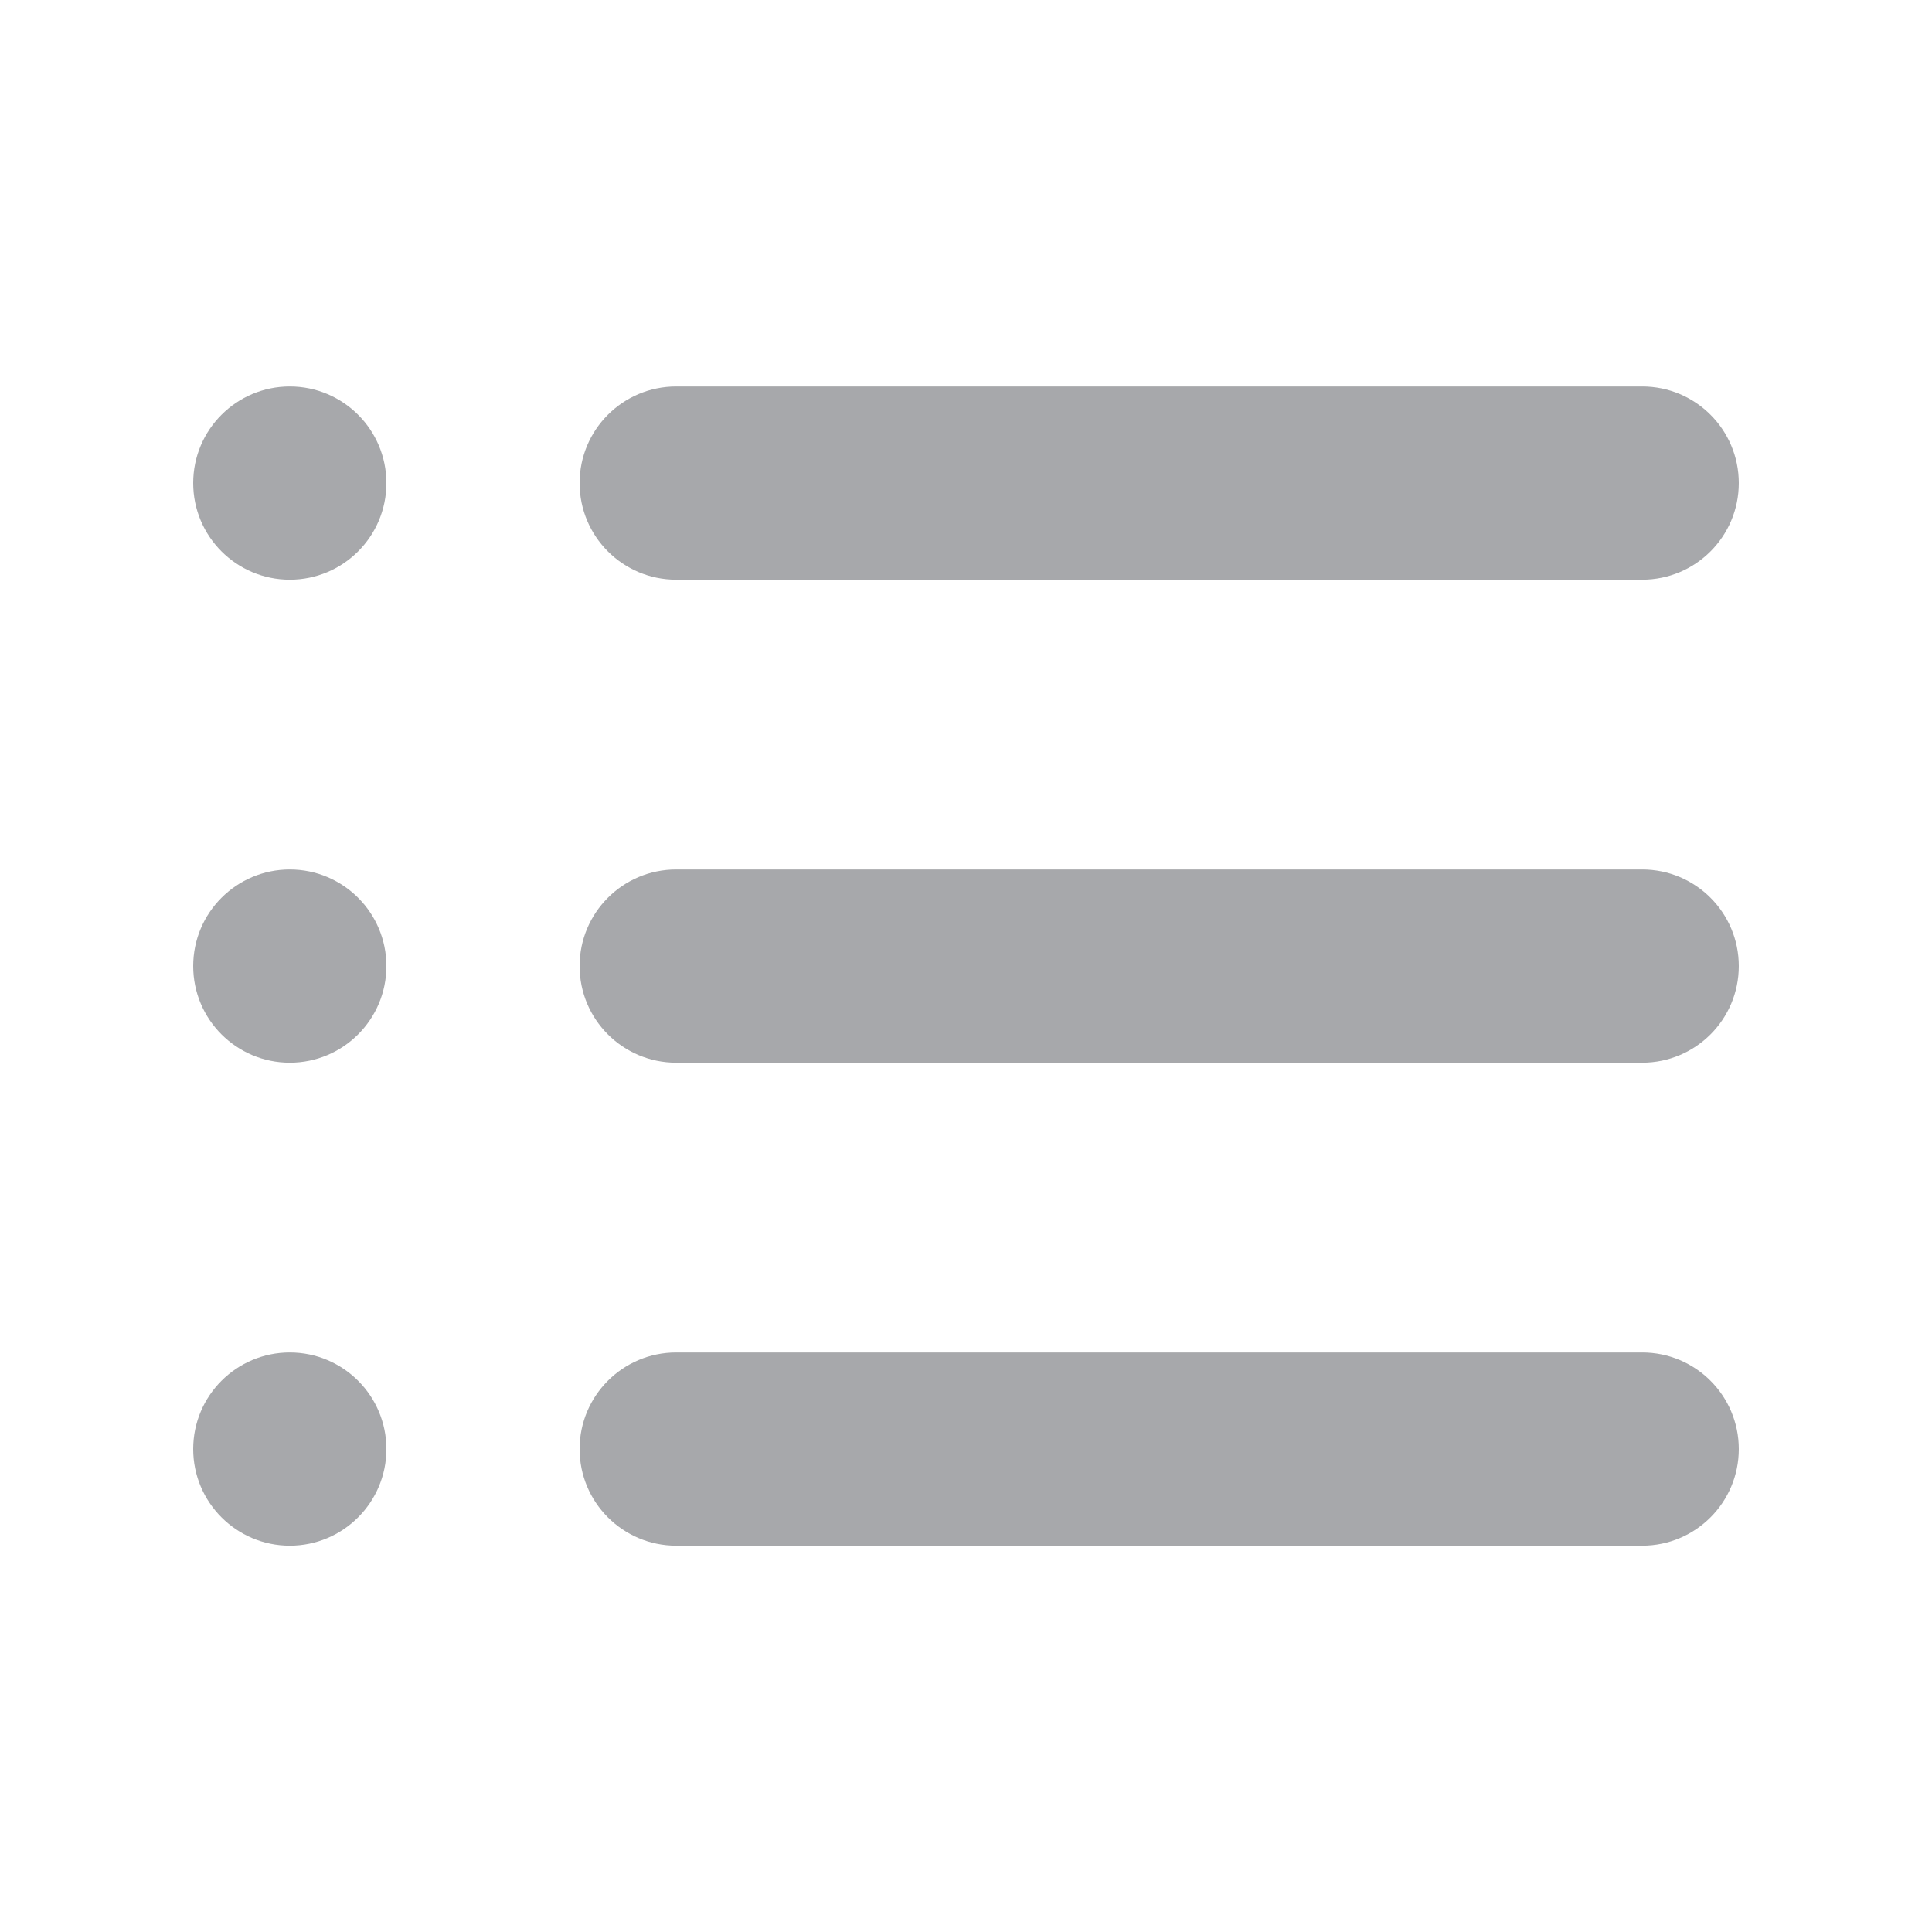 <svg width="24" height="24" viewBox="0 0 24 24" fill="none" xmlns="http://www.w3.org/2000/svg">
<g clip-path="url(#clip0_3493_131849)">
<path d="M20.4 4.801H8.4C7.737 4.801 7.2 5.338 7.2 6.001C7.2 6.664 7.737 7.201 8.4 7.201H20.4C21.063 7.201 21.6 6.664 21.6 6.001C21.6 5.338 21.063 4.801 20.4 4.801Z" fill="#A7A8AB"/>
<path d="M4.8 6.001C4.8 5.338 4.263 4.801 3.6 4.801C2.938 4.801 2.4 5.338 2.4 6.001C2.4 6.664 2.938 7.201 3.6 7.201C4.263 7.201 4.8 6.664 4.8 6.001Z" fill="#A7A8AB"/>
<path d="M20.4 10.801H8.4C7.737 10.801 7.2 11.338 7.2 12.001C7.2 12.664 7.737 13.201 8.4 13.201H20.4C21.063 13.201 21.6 12.664 21.6 12.001C21.6 11.338 21.063 10.801 20.4 10.801Z" fill="#A7A8AB"/>
<path d="M4.8 12.001C4.8 11.338 4.263 10.801 3.6 10.801C2.938 10.801 2.4 11.338 2.4 12.001C2.4 12.664 2.938 13.201 3.6 13.201C4.263 13.201 4.8 12.664 4.8 12.001Z" fill="#A7A8AB"/>
<path d="M20.4 16.801H8.4C7.737 16.801 7.2 17.338 7.2 18.001C7.2 18.663 7.737 19.201 8.4 19.201H20.4C21.063 19.201 21.6 18.663 21.6 18.001C21.6 17.338 21.063 16.801 20.4 16.801Z" fill="#A7A8AB"/>
<path d="M4.8 18.001C4.8 17.338 4.263 16.801 3.6 16.801C2.938 16.801 2.4 17.338 2.4 18.001C2.4 18.663 2.938 19.201 3.6 19.201C4.263 19.201 4.8 18.663 4.8 18.001Z" fill="#A7A8AB"/>
</g>
<defs>
<clipPath id="clip0_3493_131849">
<rect width="24" height="24" fill="white"/>
</clipPath>
</defs>
</svg>
